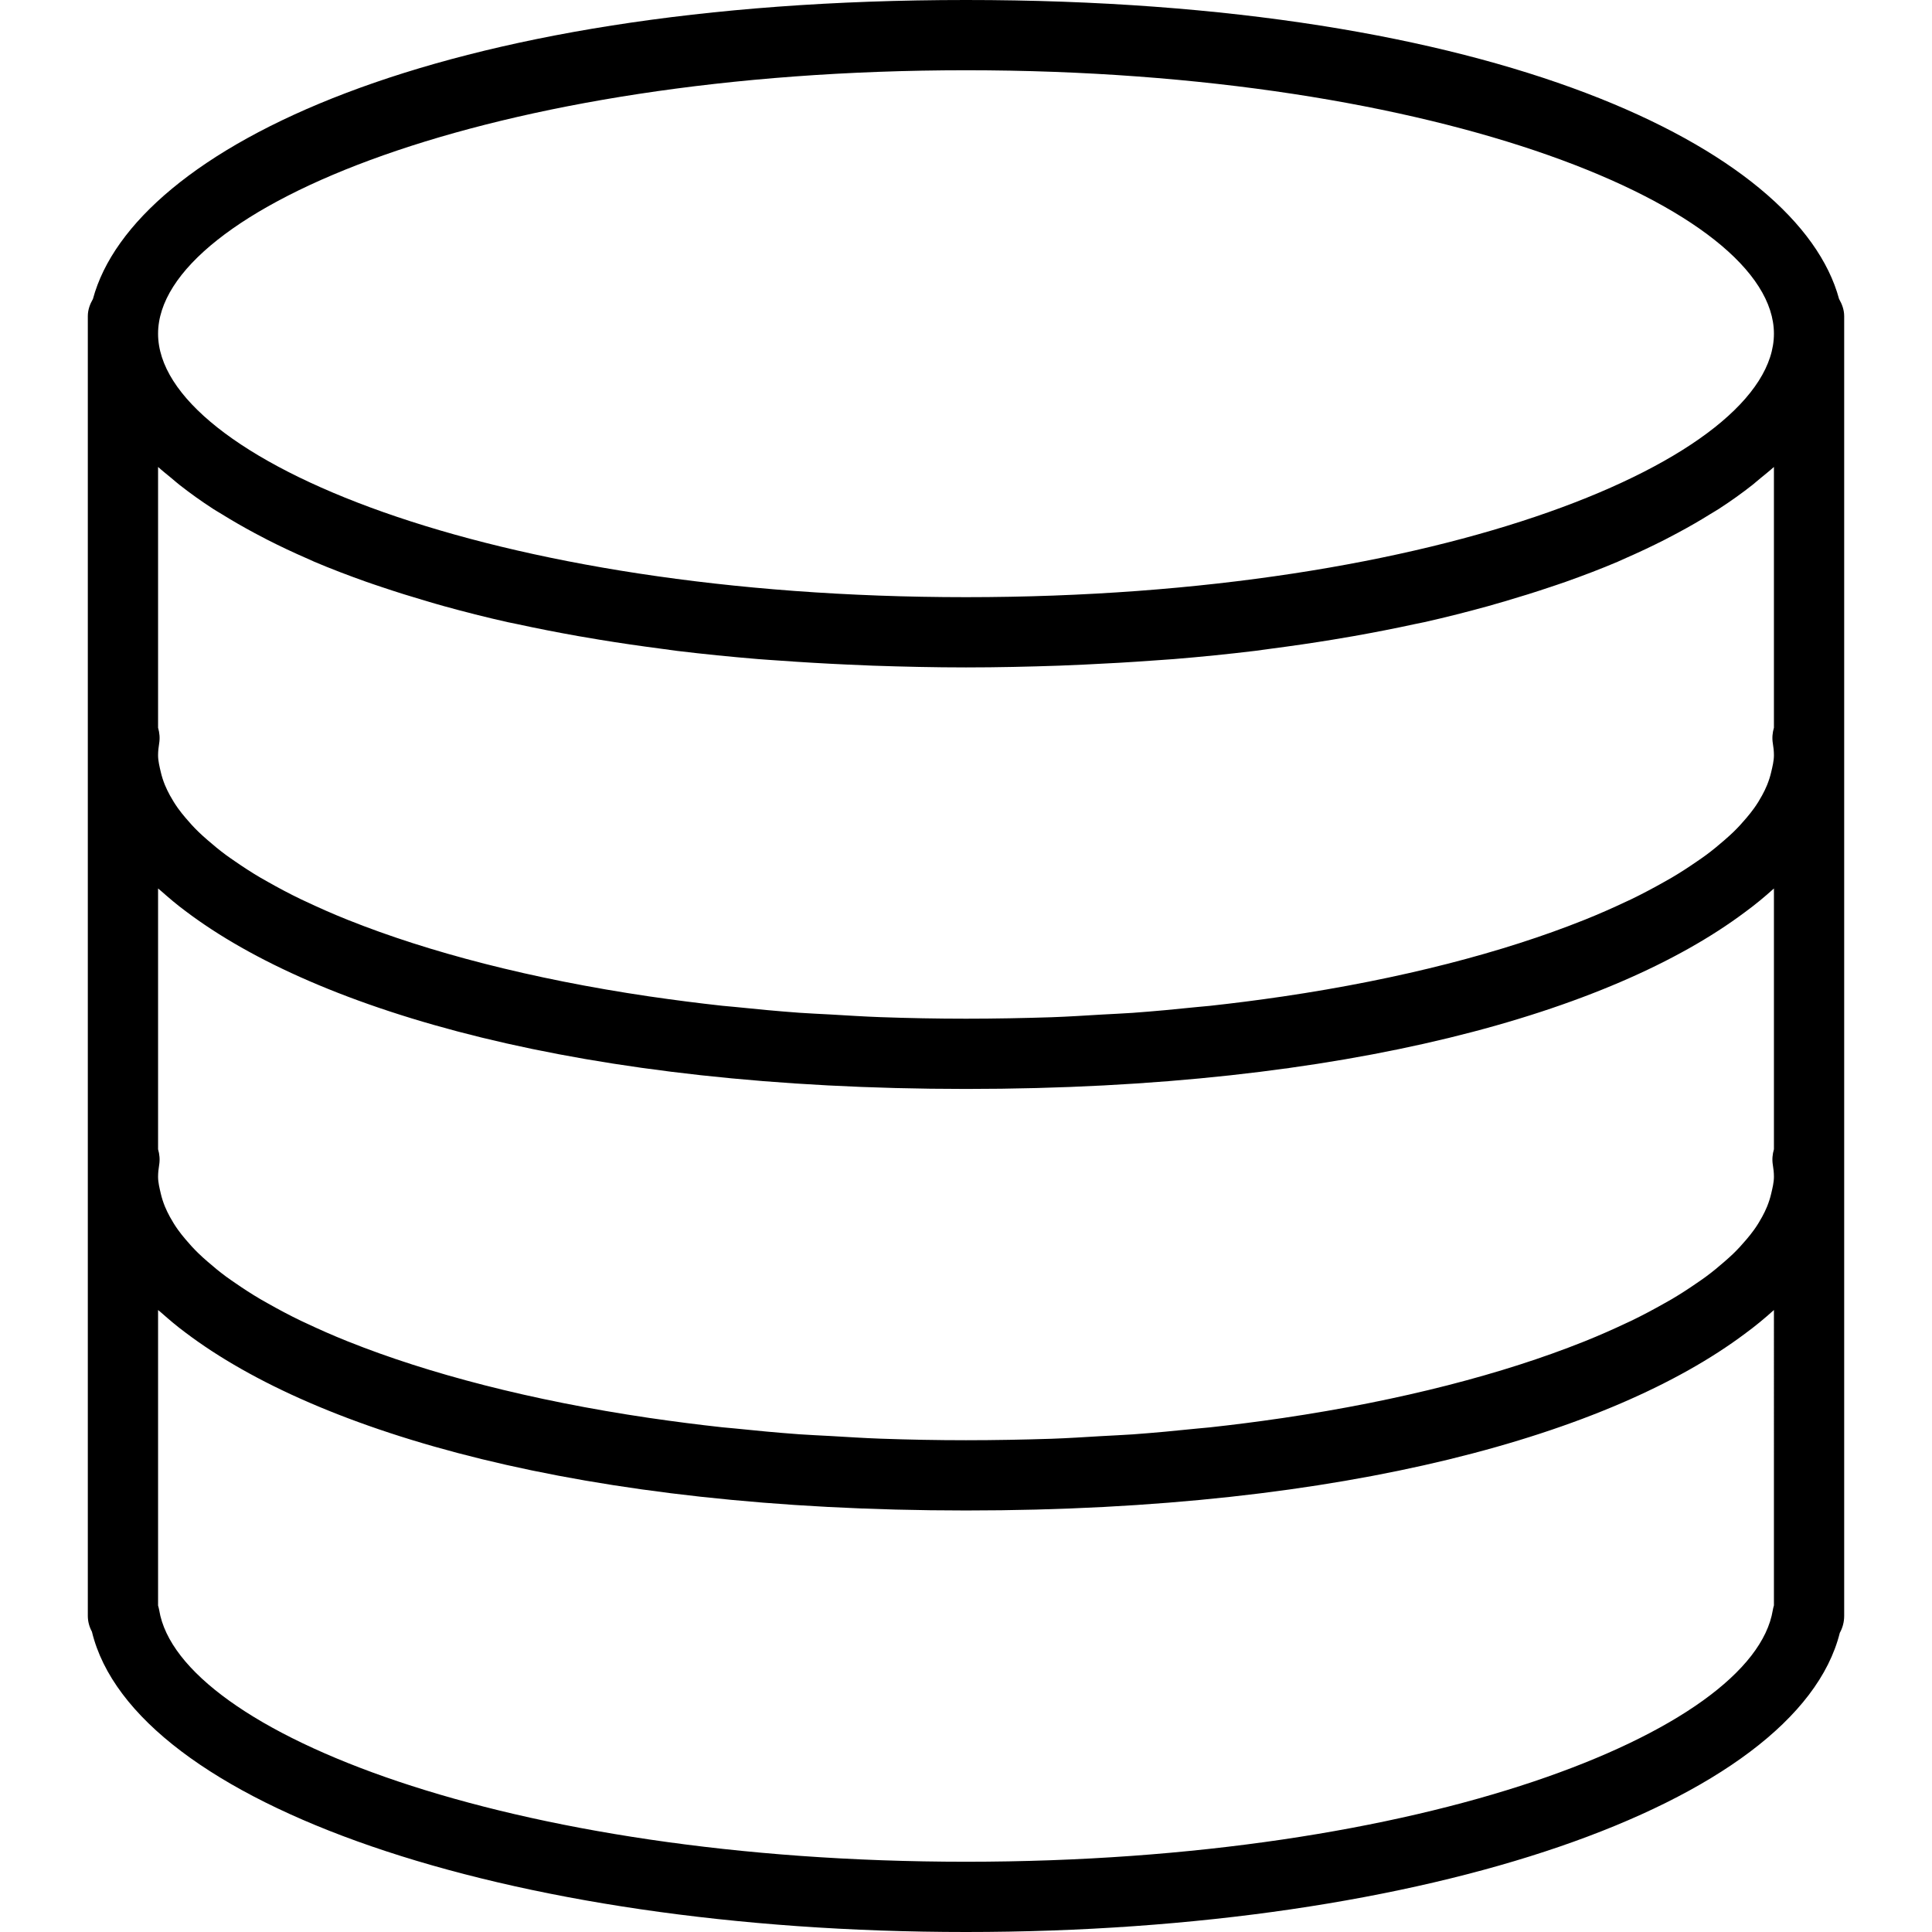 <svg xmlns="http://www.w3.org/2000/svg" xmlns:xlink="http://www.w3.org/1999/xlink" id="Capa_1" width="100" height="100" fill="#000" version="1.1" viewBox="0 0 55 55" xml:space="preserve"><path d="M52.354,8.51C51.196,4.22,42.577,0,27.5,0C12.423,0,3.803,4.22,2.646,8.51C2.562,8.657,2.5,8.818,2.5,9v0.5V21v0.5V22v11	v0.5V34v12c0,0.162,0.043,0.315,0.117,0.451C3.798,51.346,14.364,55,27.5,55c13.106,0,23.655-3.639,24.875-8.516	C52.455,46.341,52.5,46.176,52.5,46V34v-0.5V33V22v-0.5V21V9.5V9C52.5,8.818,52.438,8.657,52.354,8.51z M50.421,33.985	c-0.028,0.121-0.067,0.241-0.116,0.363c-0.04,0.099-0.089,0.198-0.143,0.297c-0.067,0.123-0.142,0.246-0.231,0.369	c-0.066,0.093-0.141,0.185-0.219,0.277c-0.111,0.131-0.229,0.262-0.363,0.392c-0.081,0.079-0.17,0.157-0.26,0.236	c-0.164,0.143-0.335,0.285-0.526,0.426c-0.082,0.061-0.17,0.12-0.257,0.18c-0.226,0.156-0.462,0.311-0.721,0.463	c-0.068,0.041-0.141,0.08-0.212,0.12c-0.298,0.168-0.609,0.335-0.945,0.497c-0.043,0.021-0.088,0.041-0.132,0.061	c-0.375,0.177-0.767,0.351-1.186,0.519c-0.012,0.005-0.024,0.009-0.036,0.014c-2.271,0.907-5.176,1.67-8.561,2.17	c-0.017,0.002-0.034,0.004-0.051,0.007c-0.658,0.097-1.333,0.183-2.026,0.259c-0.113,0.012-0.232,0.02-0.346,0.032	c-0.605,0.063-1.217,0.121-1.847,0.167c-0.288,0.021-0.59,0.031-0.883,0.049c-0.474,0.028-0.943,0.059-1.429,0.076	C29.137,40.984,28.327,41,27.5,41s-1.637-0.016-2.432-0.044c-0.486-0.017-0.955-0.049-1.429-0.076	c-0.293-0.017-0.595-0.028-0.883-0.049c-0.63-0.046-1.242-0.104-1.847-0.167c-0.114-0.012-0.233-0.02-0.346-0.032	c-0.693-0.076-1.368-0.163-2.026-0.259c-0.017-0.002-0.034-0.004-0.051-0.007c-3.385-0.5-6.29-1.263-8.561-2.17	c-0.012-0.004-0.024-0.009-0.036-0.014c-0.419-0.168-0.812-0.342-1.186-0.519c-0.043-0.021-0.089-0.041-0.132-0.061	c-0.336-0.162-0.647-0.328-0.945-0.497c-0.07-0.04-0.144-0.079-0.212-0.12c-0.259-0.152-0.495-0.307-0.721-0.463	c-0.086-0.06-0.175-0.119-0.257-0.18c-0.191-0.141-0.362-0.283-0.526-0.426c-0.089-0.078-0.179-0.156-0.26-0.236	c-0.134-0.13-0.252-0.26-0.363-0.392c-0.078-0.092-0.153-0.184-0.219-0.277c-0.088-0.123-0.163-0.246-0.231-0.369	c-0.054-0.099-0.102-0.198-0.143-0.297c-0.049-0.121-0.088-0.242-0.116-0.363C4.541,33.823,4.5,33.661,4.5,33.5	c0-0.113,0.013-0.226,0.031-0.338c0.025-0.151,0.011-0.302-0.031-0.445v-7.424c0.028,0.026,0.063,0.051,0.092,0.077	c0.218,0.192,0.44,0.383,0.69,0.567C9.049,28.786,16.582,31,27.5,31c10.872,0,18.386-2.196,22.169-5.028	c0.302-0.22,0.574-0.447,0.83-0.678l0.001-0.001v7.424c-0.042,0.143-0.056,0.294-0.031,0.445c0.019,0.112,0.031,0.225,0.031,0.338	C50.5,33.661,50.459,33.823,50.421,33.985z M50.5,13.293v7.424c-0.042,0.143-0.056,0.294-0.031,0.445	c0.019,0.112,0.031,0.225,0.031,0.338c0,0.161-0.041,0.323-0.079,0.485c-0.028,0.121-0.067,0.241-0.116,0.363	c-0.04,0.099-0.089,0.198-0.143,0.297c-0.067,0.123-0.142,0.246-0.231,0.369c-0.066,0.093-0.141,0.185-0.219,0.277	c-0.111,0.131-0.229,0.262-0.363,0.392c-0.081,0.079-0.17,0.157-0.26,0.236c-0.164,0.143-0.335,0.285-0.526,0.426	c-0.082,0.061-0.17,0.12-0.257,0.18c-0.226,0.156-0.462,0.311-0.721,0.463c-0.068,0.041-0.141,0.08-0.212,0.12	c-0.298,0.168-0.609,0.335-0.945,0.497c-0.043,0.021-0.088,0.041-0.132,0.061c-0.375,0.177-0.767,0.351-1.186,0.519	c-0.012,0.005-0.024,0.009-0.036,0.014c-2.271,0.907-5.176,1.67-8.561,2.17c-0.017,0.002-0.034,0.004-0.051,0.007	c-0.658,0.097-1.333,0.183-2.026,0.259c-0.113,0.012-0.232,0.02-0.346,0.032c-0.605,0.063-1.217,0.121-1.847,0.167	c-0.288,0.021-0.59,0.031-0.883,0.049c-0.474,0.028-0.943,0.059-1.429,0.076C29.137,28.984,28.327,29,27.5,29	s-1.637-0.016-2.432-0.044c-0.486-0.017-0.955-0.049-1.429-0.076c-0.293-0.017-0.595-0.028-0.883-0.049	c-0.63-0.046-1.242-0.104-1.847-0.167c-0.114-0.012-0.233-0.02-0.346-0.032c-0.693-0.076-1.368-0.163-2.026-0.259	c-0.017-0.002-0.034-0.004-0.051-0.007c-3.385-0.5-6.29-1.263-8.561-2.17c-0.012-0.004-0.024-0.009-0.036-0.014	c-0.419-0.168-0.812-0.342-1.186-0.519c-0.043-0.021-0.089-0.041-0.132-0.061c-0.336-0.162-0.647-0.328-0.945-0.497	c-0.07-0.04-0.144-0.079-0.212-0.12c-0.259-0.152-0.495-0.307-0.721-0.463c-0.086-0.06-0.175-0.119-0.257-0.18	c-0.191-0.141-0.362-0.283-0.526-0.426c-0.089-0.078-0.179-0.156-0.26-0.236c-0.134-0.13-0.252-0.26-0.363-0.392	c-0.078-0.092-0.153-0.184-0.219-0.277c-0.088-0.123-0.163-0.246-0.231-0.369c-0.054-0.099-0.102-0.198-0.143-0.297	c-0.049-0.121-0.088-0.242-0.116-0.363C4.541,21.823,4.5,21.661,4.5,21.5c0-0.113,0.013-0.226,0.031-0.338	c0.025-0.151,0.011-0.302-0.031-0.445v-7.424c0.12,0.109,0.257,0.216,0.387,0.324c0.072,0.06,0.139,0.12,0.215,0.18	c0.3,0.236,0.624,0.469,0.975,0.696c0.073,0.047,0.155,0.093,0.231,0.14c0.294,0.183,0.605,0.362,0.932,0.538	c0.121,0.065,0.242,0.129,0.367,0.193c0.365,0.186,0.748,0.367,1.151,0.542c0.066,0.029,0.126,0.059,0.193,0.087	c0.469,0.199,0.967,0.389,1.485,0.573c0.143,0.051,0.293,0.099,0.44,0.149c0.412,0.139,0.838,0.272,1.279,0.401	c0.159,0.046,0.315,0.094,0.478,0.138c0.585,0.162,1.189,0.316,1.823,0.458c0.087,0.02,0.181,0.036,0.269,0.055	c0.559,0.122,1.139,0.235,1.735,0.341c0.202,0.036,0.407,0.07,0.613,0.104c0.567,0.093,1.151,0.178,1.75,0.256	c0.154,0.02,0.301,0.043,0.457,0.062c0.744,0.09,1.514,0.167,2.305,0.233c0.195,0.016,0.398,0.028,0.596,0.042	c0.633,0.046,1.28,0.084,1.942,0.114c0.241,0.011,0.481,0.022,0.727,0.031C25.712,18.979,26.59,19,27.5,19s1.788-0.021,2.65-0.05	c0.245-0.009,0.485-0.02,0.727-0.031c0.662-0.03,1.309-0.068,1.942-0.114c0.198-0.015,0.4-0.026,0.596-0.042	c0.791-0.065,1.561-0.143,2.305-0.233c0.156-0.019,0.303-0.042,0.457-0.062c0.599-0.078,1.182-0.163,1.75-0.256	c0.206-0.034,0.411-0.068,0.613-0.104c0.596-0.106,1.176-0.219,1.735-0.341c0.088-0.019,0.182-0.036,0.269-0.055	c0.634-0.142,1.238-0.297,1.823-0.458c0.163-0.045,0.319-0.092,0.478-0.138c0.441-0.129,0.867-0.262,1.279-0.401	c0.147-0.05,0.297-0.098,0.44-0.149c0.518-0.184,1.017-0.374,1.485-0.573c0.067-0.028,0.127-0.058,0.193-0.087	c0.403-0.176,0.786-0.356,1.151-0.542c0.125-0.064,0.247-0.128,0.367-0.193c0.327-0.175,0.638-0.354,0.932-0.538	c0.076-0.047,0.158-0.093,0.231-0.14c0.351-0.227,0.675-0.459,0.975-0.696c0.075-0.06,0.142-0.12,0.215-0.18	C50.243,13.509,50.38,13.402,50.5,13.293z M27.5,2c13.555,0,23,3.952,23,7.5s-9.445,7.5-23,7.5s-23-3.952-23-7.5S13.945,2,27.5,2z M50.5,45.703c-0.014,0.044-0.024,0.089-0.032,0.135C49.901,49.297,40.536,53,27.5,53S5.099,49.297,4.532,45.838	c-0.008-0.045-0.019-0.089-0.032-0.131v-8.414c0.028,0.026,0.063,0.051,0.092,0.077c0.218,0.192,0.44,0.383,0.69,0.567	C9.049,40.786,16.582,43,27.5,43c10.872,0,18.386-2.196,22.169-5.028c0.302-0.22,0.574-0.447,0.83-0.678l0.001-0.001V45.703z"/></svg>
